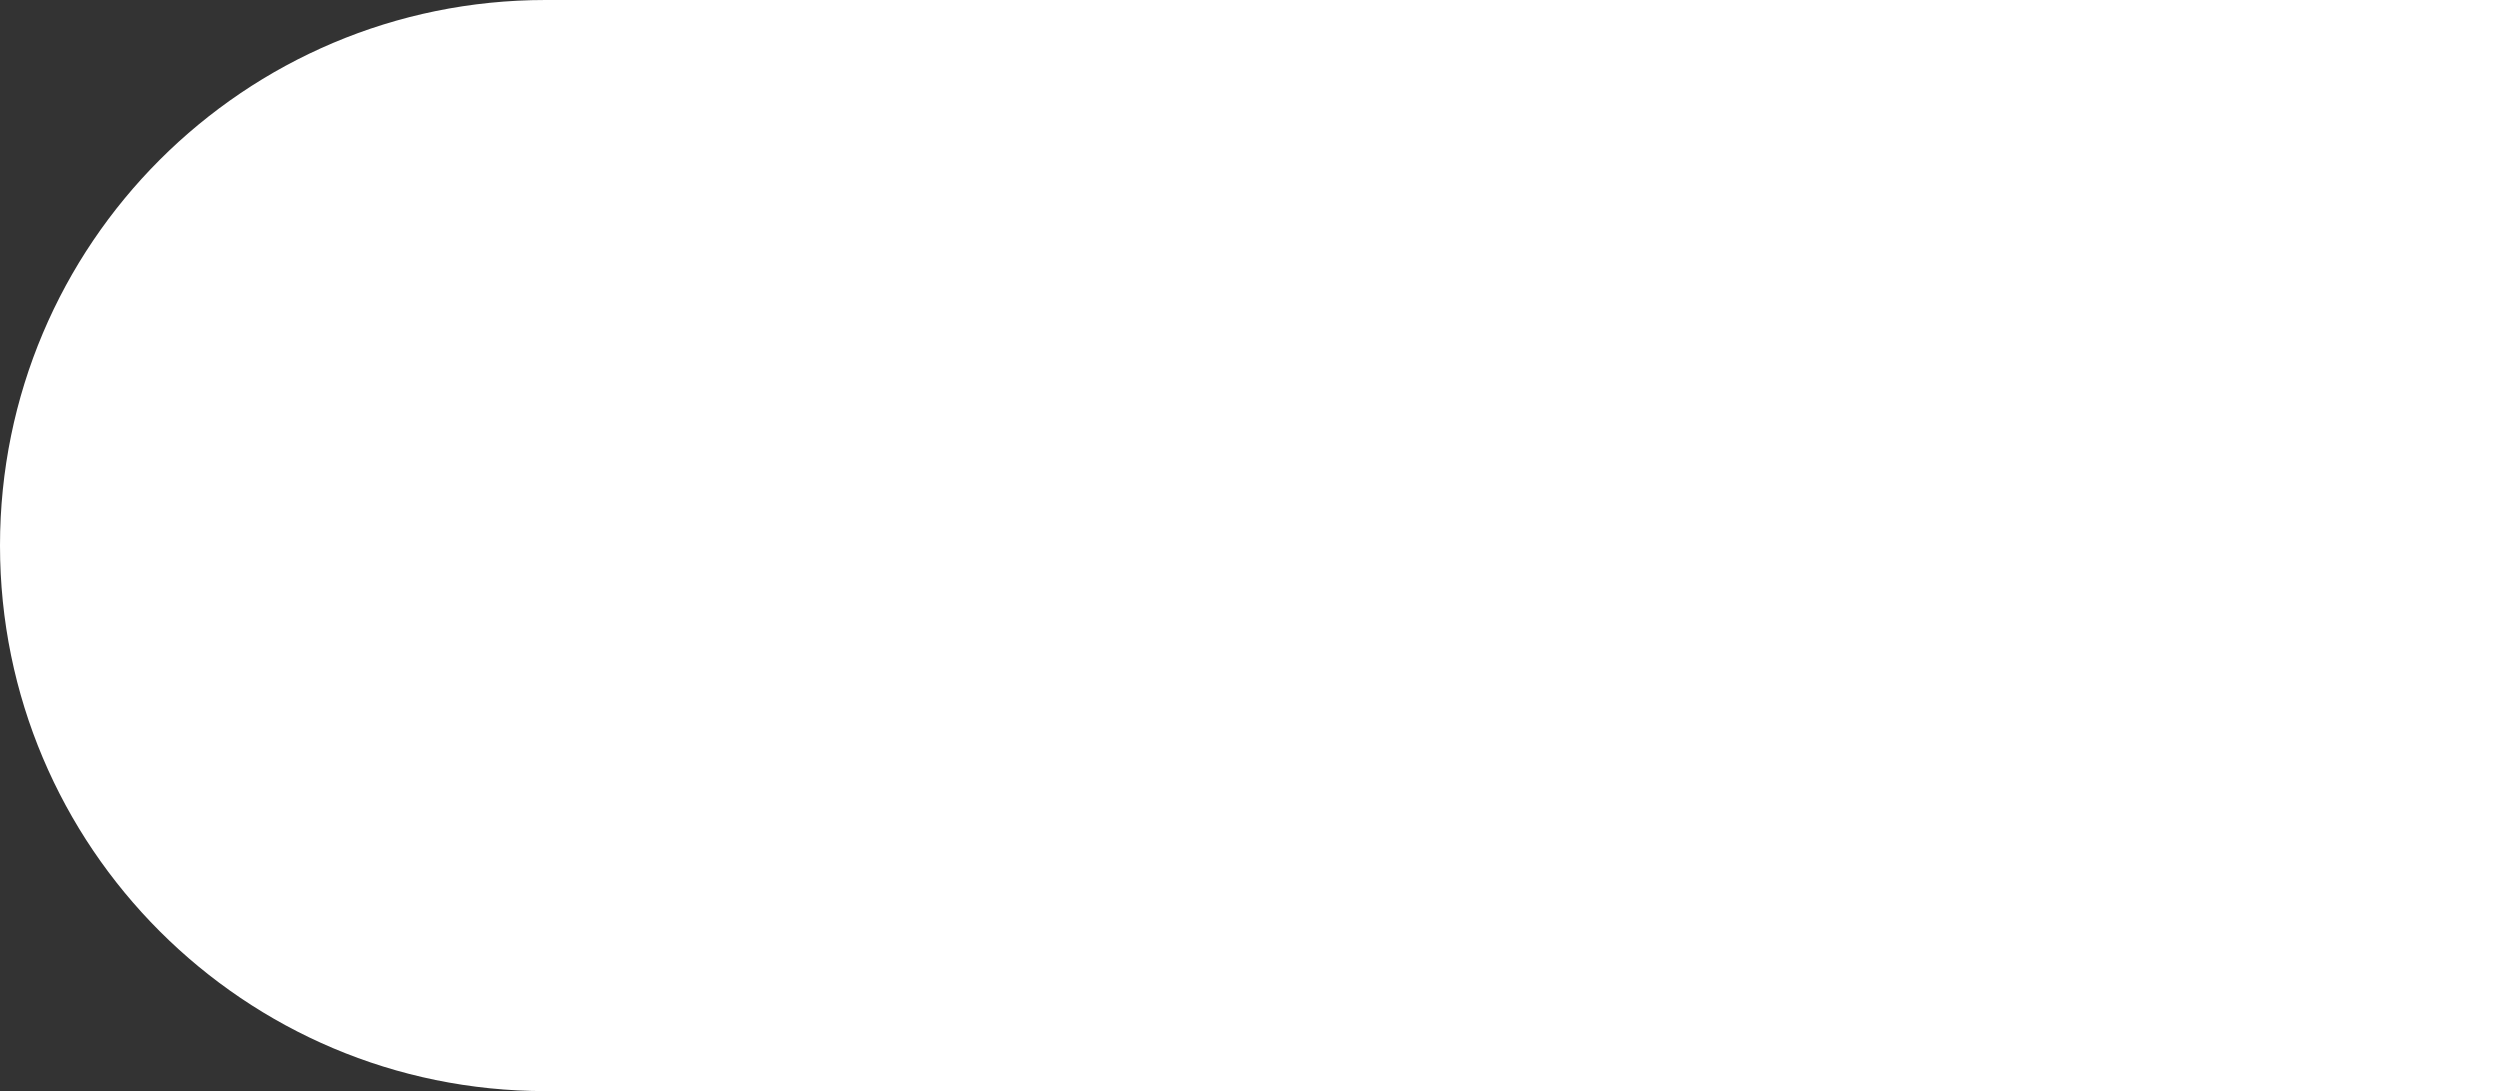 <svg width="472" height="206" viewBox="0 0 472 206" fill="none" xmlns="http://www.w3.org/2000/svg">
<rect x="0" y="0" width="472" height="206" fill="#333333" stroke="none"/>
<path d="M0 103C0 46.115 46.115 0 103 0H472V206H103C46.115 206 0 159.885 0 103V103Z" fill="white"/>
</svg>
